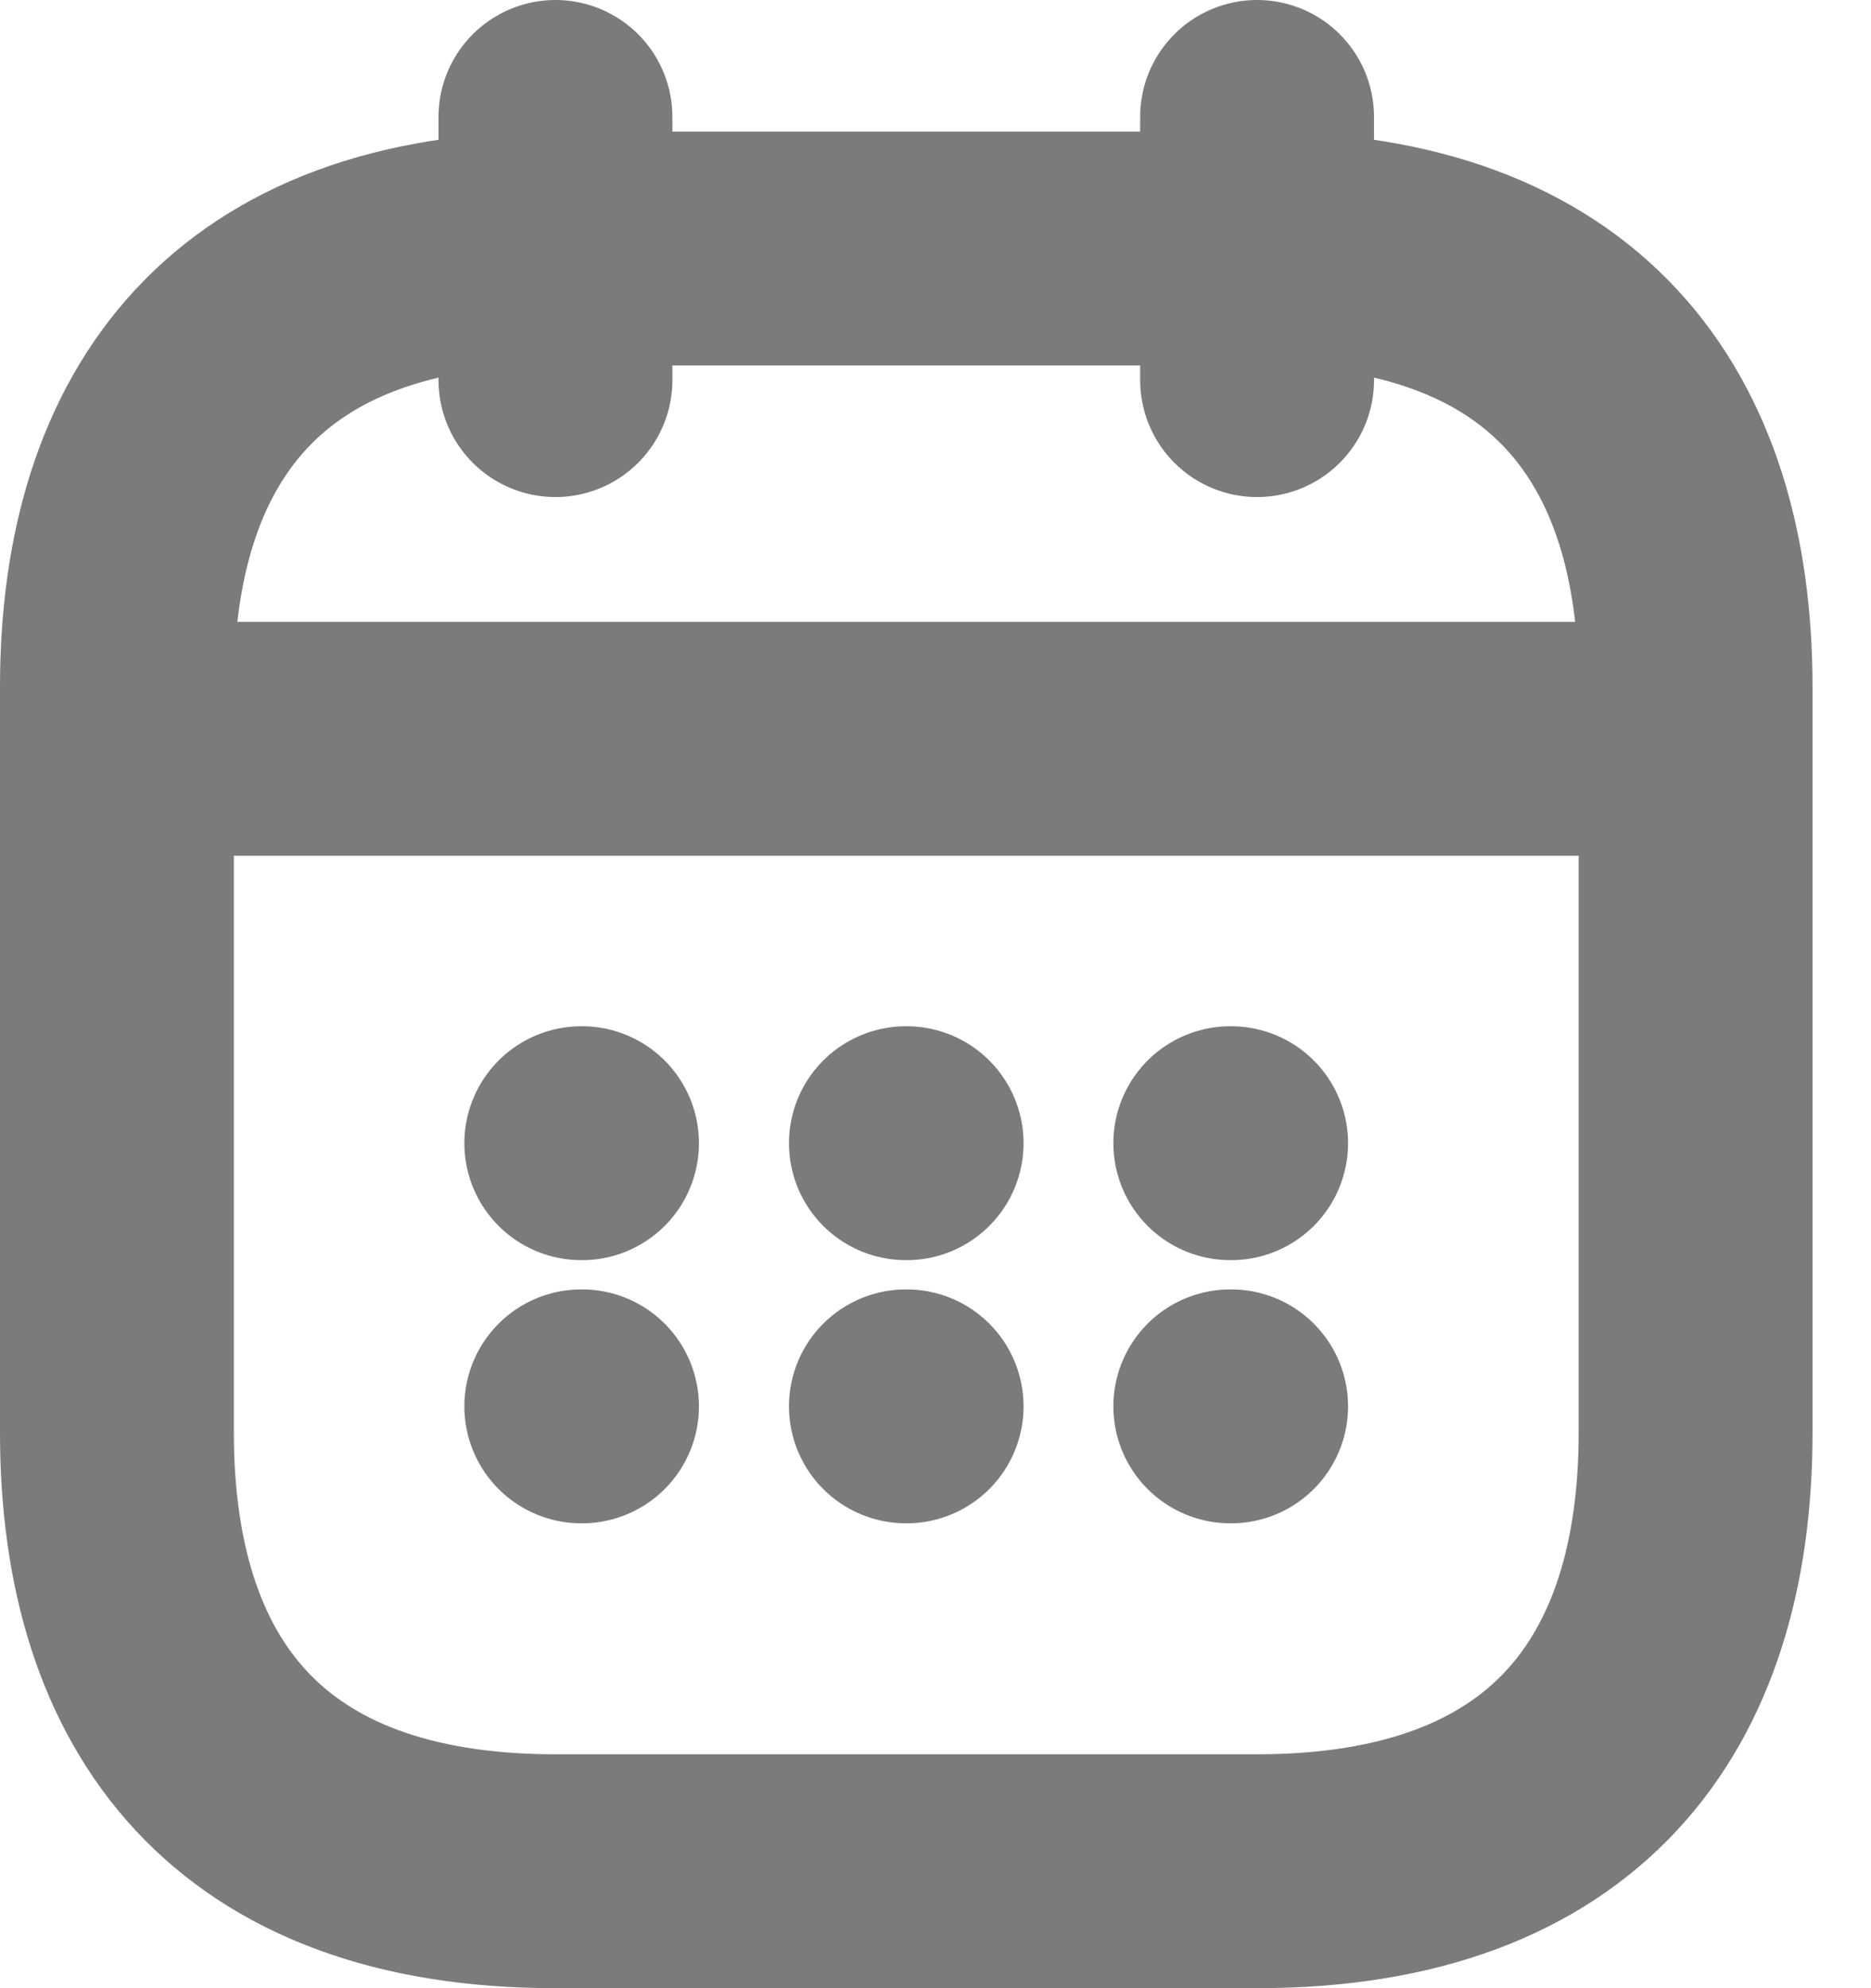 <svg width="16" height="17" viewBox="0 0 16 17" fill="none" xmlns="http://www.w3.org/2000/svg">
<path d="M4.75 1V3.25" stroke="#7B7B7B" stroke-width="2" stroke-miterlimit="10" stroke-linecap="round" stroke-linejoin="round"/>
<path d="M10.75 1V3.25" stroke="#7B7B7B" stroke-width="2" stroke-miterlimit="10" stroke-linecap="round" stroke-linejoin="round"/>
<path d="M1.375 6.317H14.125" stroke="#7B7B7B" stroke-width="2" stroke-miterlimit="10" stroke-linecap="round" stroke-linejoin="round"/>
<path d="M14.5 5.875V12.25C14.5 14.5 13.375 16 10.75 16H4.75C2.125 16 1 14.5 1 12.25V5.875C1 3.625 2.125 2.125 4.75 2.125H10.75C13.375 2.125 14.5 3.625 14.5 5.875Z" stroke="#7B7B7B" stroke-width="2" stroke-miterlimit="10" stroke-linecap="round" stroke-linejoin="round"/>
<path d="M10.521 9.775H10.528" stroke="#7B7B7B" stroke-width="2" stroke-linecap="round" stroke-linejoin="round"/>
<path d="M10.521 12.025H10.528" stroke="#7B7B7B" stroke-width="2" stroke-linecap="round" stroke-linejoin="round"/>
<path d="M7.747 9.775H7.753" stroke="#7B7B7B" stroke-width="2" stroke-linecap="round" stroke-linejoin="round"/>
<path d="M7.747 12.025H7.753" stroke="#7B7B7B" stroke-width="2" stroke-linecap="round" stroke-linejoin="round"/>
<path d="M4.971 9.775H4.977" stroke="#7B7B7B" stroke-width="2" stroke-linecap="round" stroke-linejoin="round"/>
<path d="M4.971 12.025H4.977" stroke="#7B7B7B" stroke-width="2" stroke-linecap="round" stroke-linejoin="round"/>
</svg>
